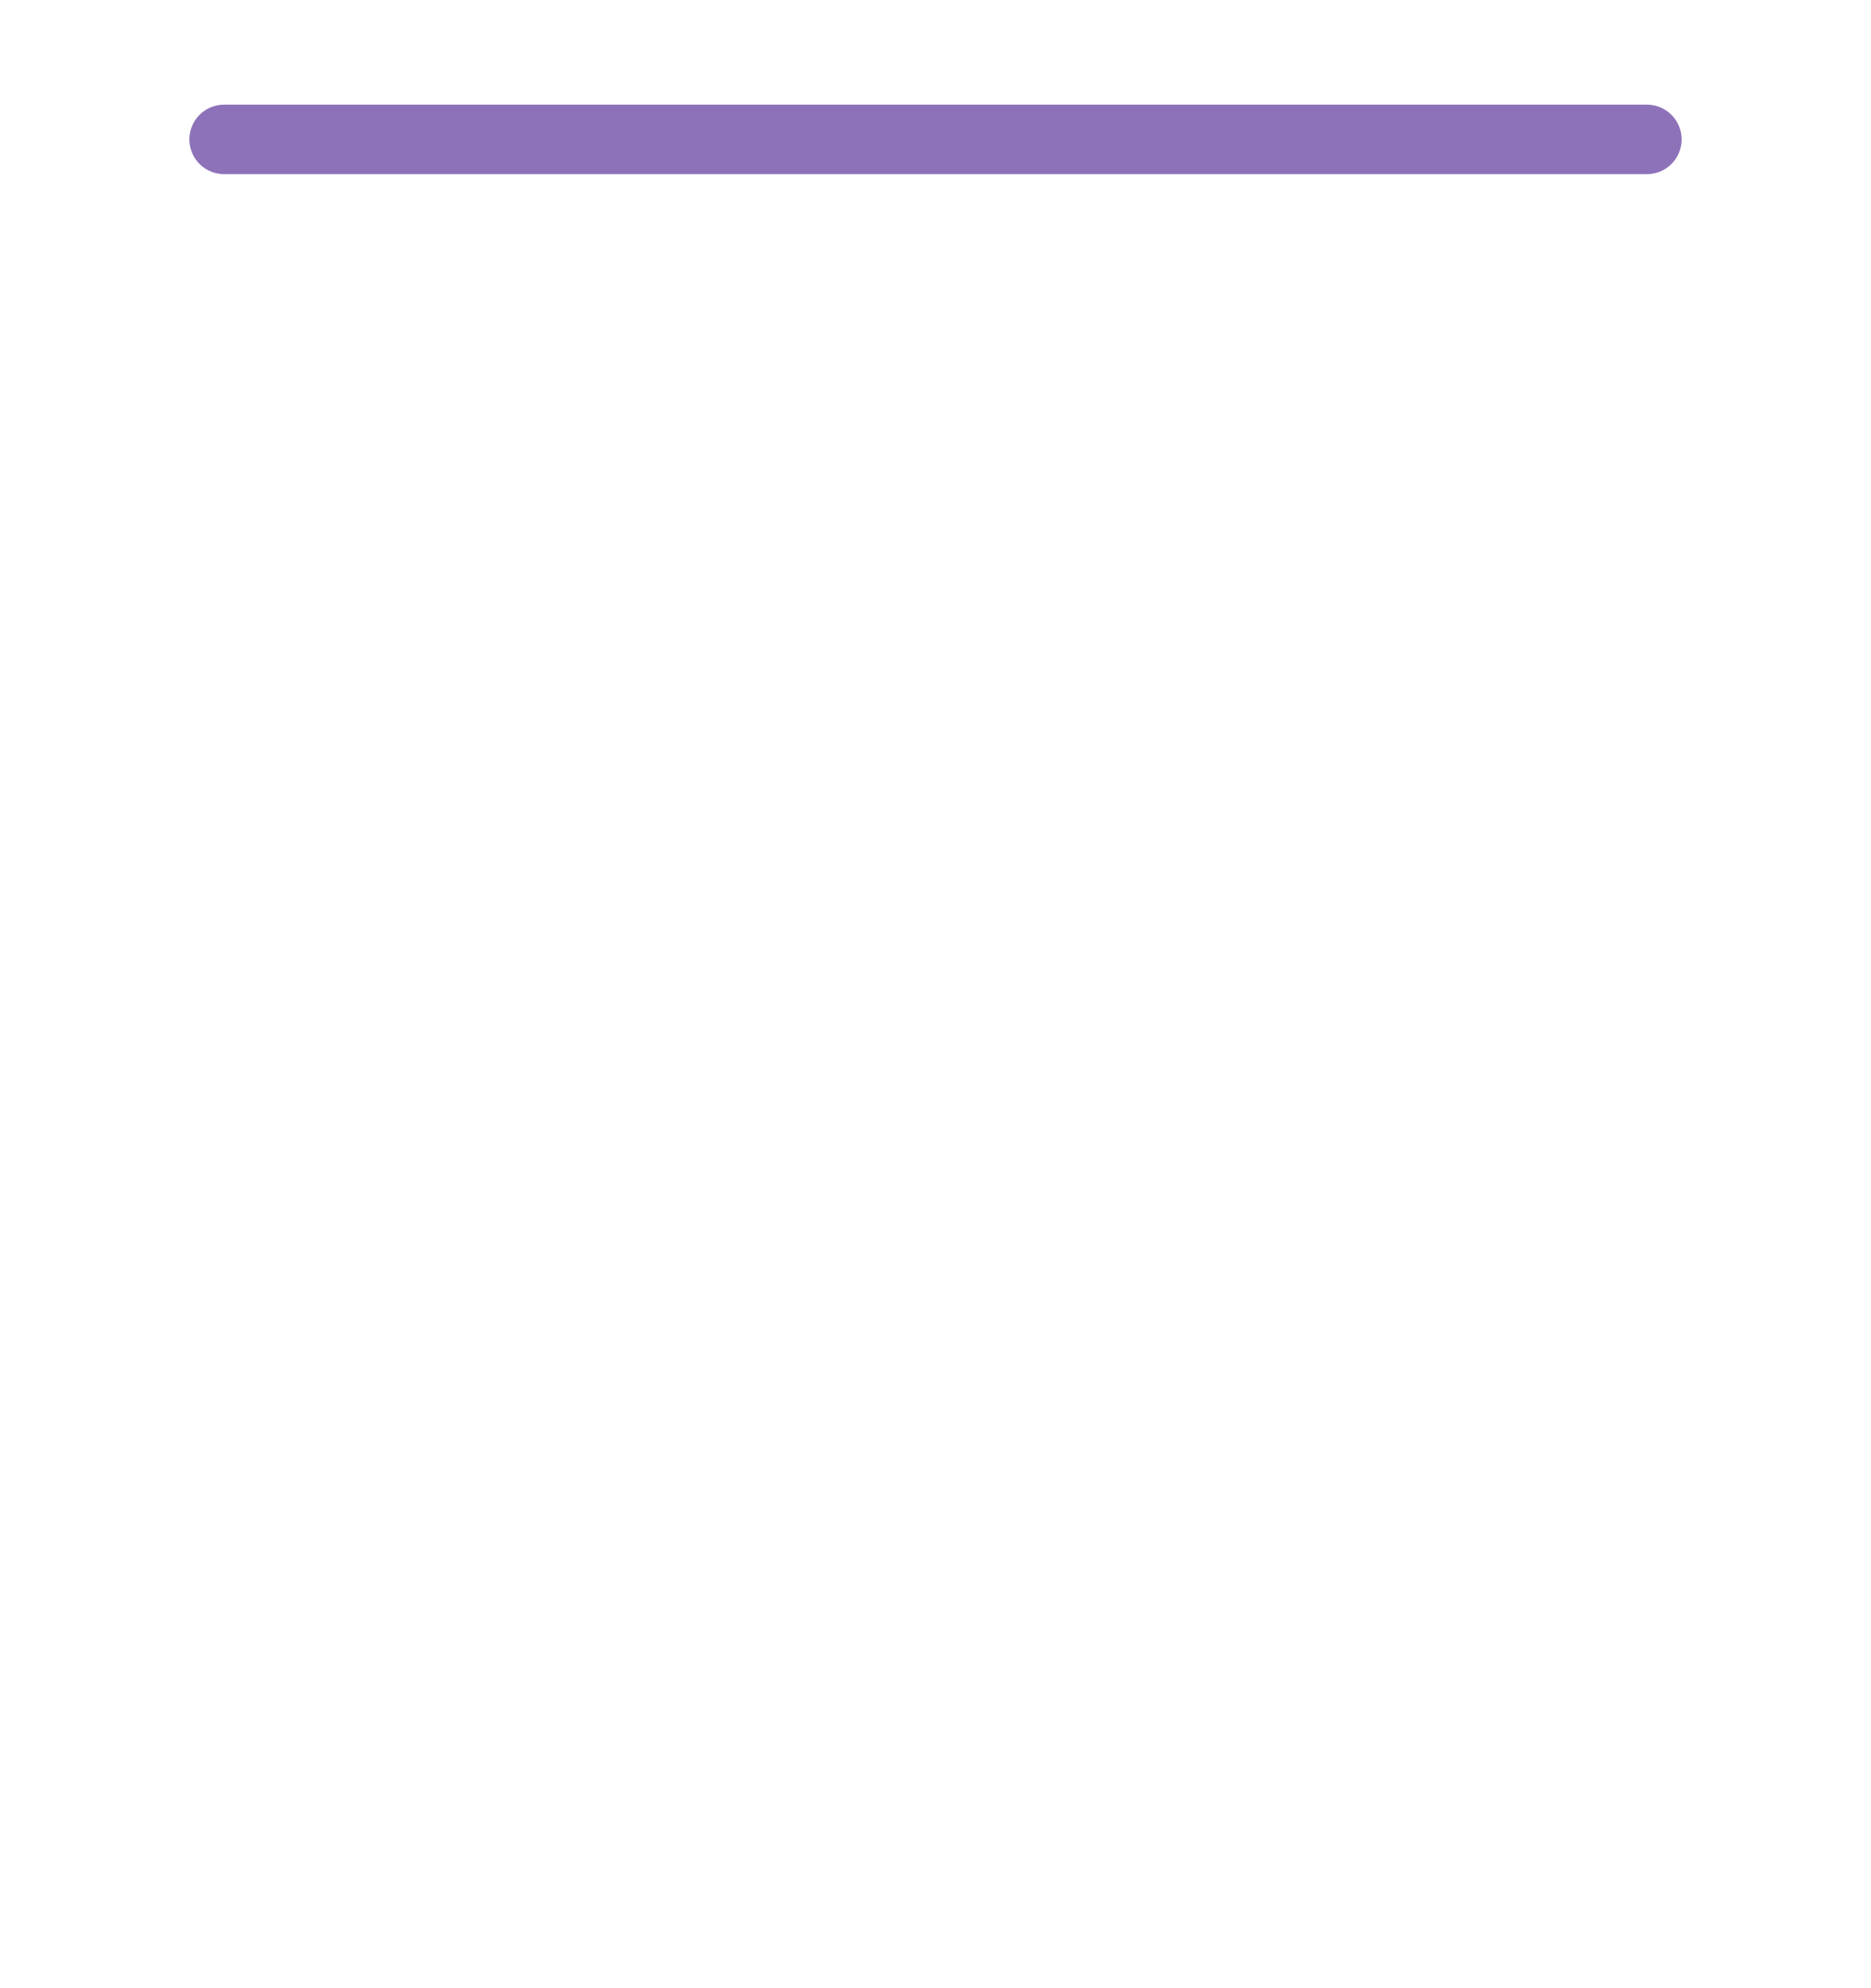 <?xml version="1.0" encoding="UTF-8" standalone="no"?>
<!-- Created with Inkscape (http://www.inkscape.org/) -->

<svg
   width="610"
   height="648"
   viewBox="0 0 161.396 171.45"
   version="1.1"
   id="svg5"
   inkscape:version="1.1.2 (0a00cf5339, 2022-02-04)"
   sodipodi:docname="fruit-catcher@2x.svg"
   inkscape:export-filename="/media/cottonplant/Expansion/Windows data/Programs/osu!/Skins/AllModesV3/fruit-catcher@2x.png"
   inkscape:export-xdpi="96"
   inkscape:export-ydpi="96"
   xmlns:inkscape="http://www.inkscape.org/namespaces/inkscape"
   xmlns:sodipodi="http://sodipodi.sourceforge.net/DTD/sodipodi-0.dtd"
   xmlns="http://www.w3.org/2000/svg"
   xmlns:svg="http://www.w3.org/2000/svg">
  <sodipodi:namedview
     id="namedview7"
     pagecolor="#505050"
     bordercolor="#eeeeee"
     borderopacity="1"
     inkscape:pageshadow="0"
     inkscape:pageopacity="0"
     inkscape:pagecheckerboard="0"
     inkscape:document-units="px"
     showgrid="false"
     fit-margin-top="0"
     fit-margin-left="0"
     fit-margin-right="0"
     fit-margin-bottom="0"
     inkscape:zoom="0.5"
     inkscape:cx="277"
     inkscape:cy="111"
     inkscape:window-width="1360"
     inkscape:window-height="734"
     inkscape:window-x="1600"
     inkscape:window-y="0"
     inkscape:window-maximized="1"
     inkscape:current-layer="layer1"
     units="px"
     inkscape:snap-smooth-nodes="true"
     inkscape:snap-intersection-paths="true"
     inkscape:snap-midpoints="true"
     inkscape:snap-object-midpoints="true">
    <sodipodi:guide
       position="0,171.45"
       orientation="0,610"
       id="guide973" />
    <sodipodi:guide
       position="161.396,171.45"
       orientation="648,0"
       id="guide975" />
    <sodipodi:guide
       position="161.396,0"
       orientation="0,-610"
       id="guide977" />
    <sodipodi:guide
       position="80.698,85.725"
       orientation="-648,0"
       id="guide979" />
  </sodipodi:namedview>
  <defs
     id="defs2" />
  <g
     inkscape:label="Layer 1"
     inkscape:groupmode="layer"
     id="layer1"
     transform="translate(-49.916,-123.754)">
    <path
       style="fill:none;stroke:#8d72b9;stroke-width:5.995;stroke-linecap:round;stroke-linejoin:miter;stroke-miterlimit:4;stroke-dasharray:none;stroke-opacity:1"
       d="M 69.25,135.778 H 191.978"
       id="path3758"
       inkscape:export-filename="/media/cottonplant/Expansion/Windows data/Programs/osu!/Skins/017Allmodes V2(purplescript)/fruit-catcher@2x.png"
       inkscape:export-xdpi="96"
       inkscape:export-ydpi="96" />
  </g>
</svg>
